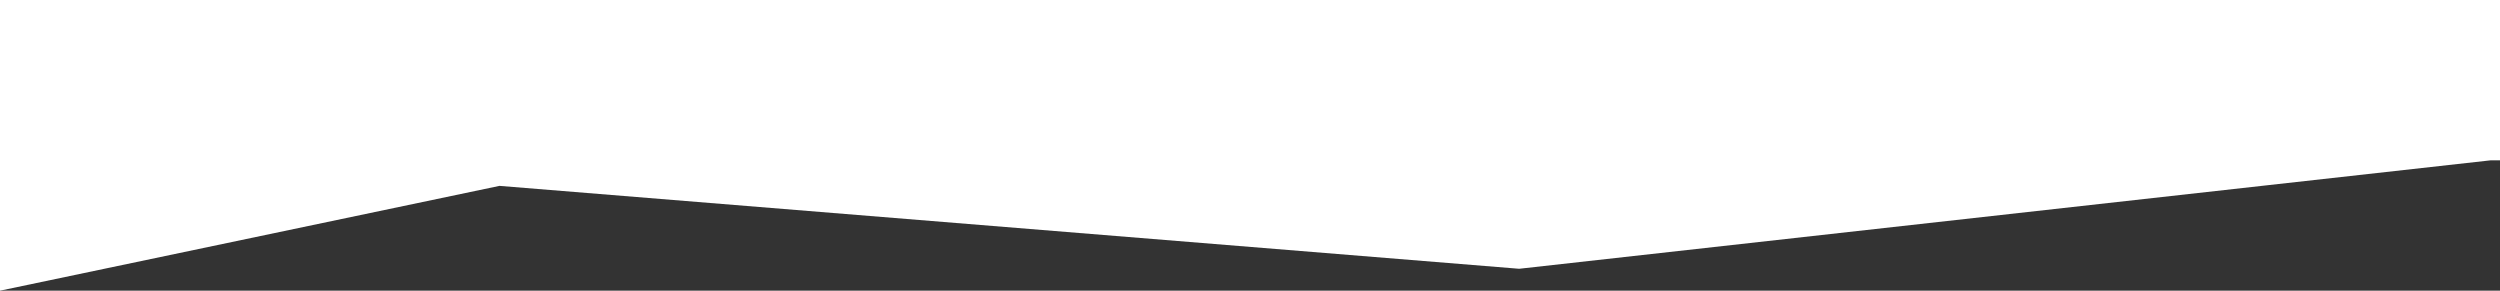 <svg width="1918" height="223" viewBox="0 0 1918 223" fill="none" xmlns="http://www.w3.org/2000/svg">
<rect x="0" y="0" width="1918" height="223" fill="#333333" stroke="none"/>
<path fill-rule="evenodd" clip-rule="evenodd" d="M1918 0H1.70711e-05L0 115L9.44166e-06 223L383.203 142.6L1165.49 206.2L1910.83 123H1918V122.2V0Z" fill="white"/>
</svg>
